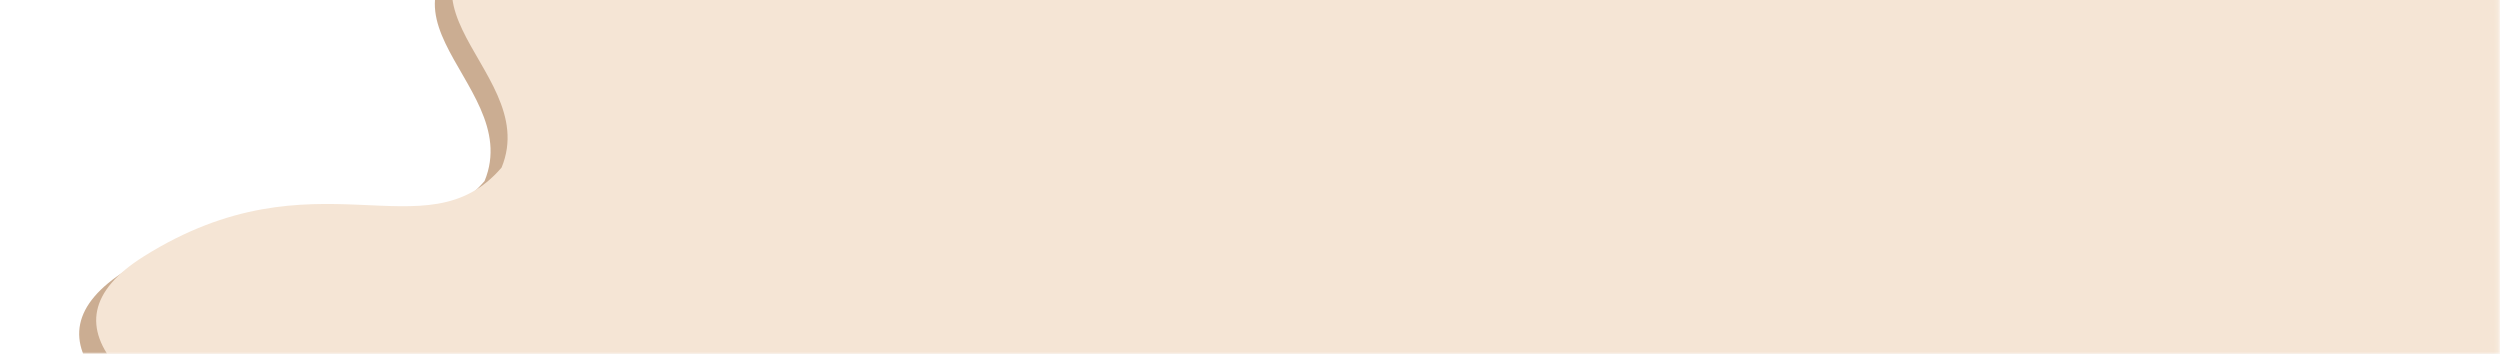 <svg width="636" height="90" viewBox="0 0 636 90" fill="none" xmlns="http://www.w3.org/2000/svg">
<mask id="mask0_204_110" style="mask-type:alpha" maskUnits="userSpaceOnUse" x="0" y="-15" width="636" height="105">
<path d="M0 -15L635.829 -15L635.829 90L-1.63055e-07 90L0 -15Z" fill="white"/>
</mask>
<g mask="url(#mask0_204_110)">
<path fill-rule="evenodd" clip-rule="evenodd" d="M32.212 68.677C-80.09 139.199 626.943 258.302 674.023 228.549C724.339 196.76 740.213 20.333 657.627 -22.137C587.252 -58.331 173.57 -40.168 134.092 -22.137C82.238 1.539 134.092 19.811 123.272 46.061C103.794 68.677 76.092 41.119 32.212 68.677Z" fill="#CBAD92"/>
<path fill-rule="evenodd" clip-rule="evenodd" d="M36.54 65.251C-75.762 135.773 631.271 254.877 678.351 225.123C728.667 193.334 744.541 16.907 661.955 -25.563C591.58 -61.757 177.898 -43.593 138.42 -25.563C86.566 -1.886 138.42 16.385 127.599 42.635C108.121 65.251 80.42 37.693 36.54 65.251Z" fill="#F5E5D5"/>
</g>
</svg>
